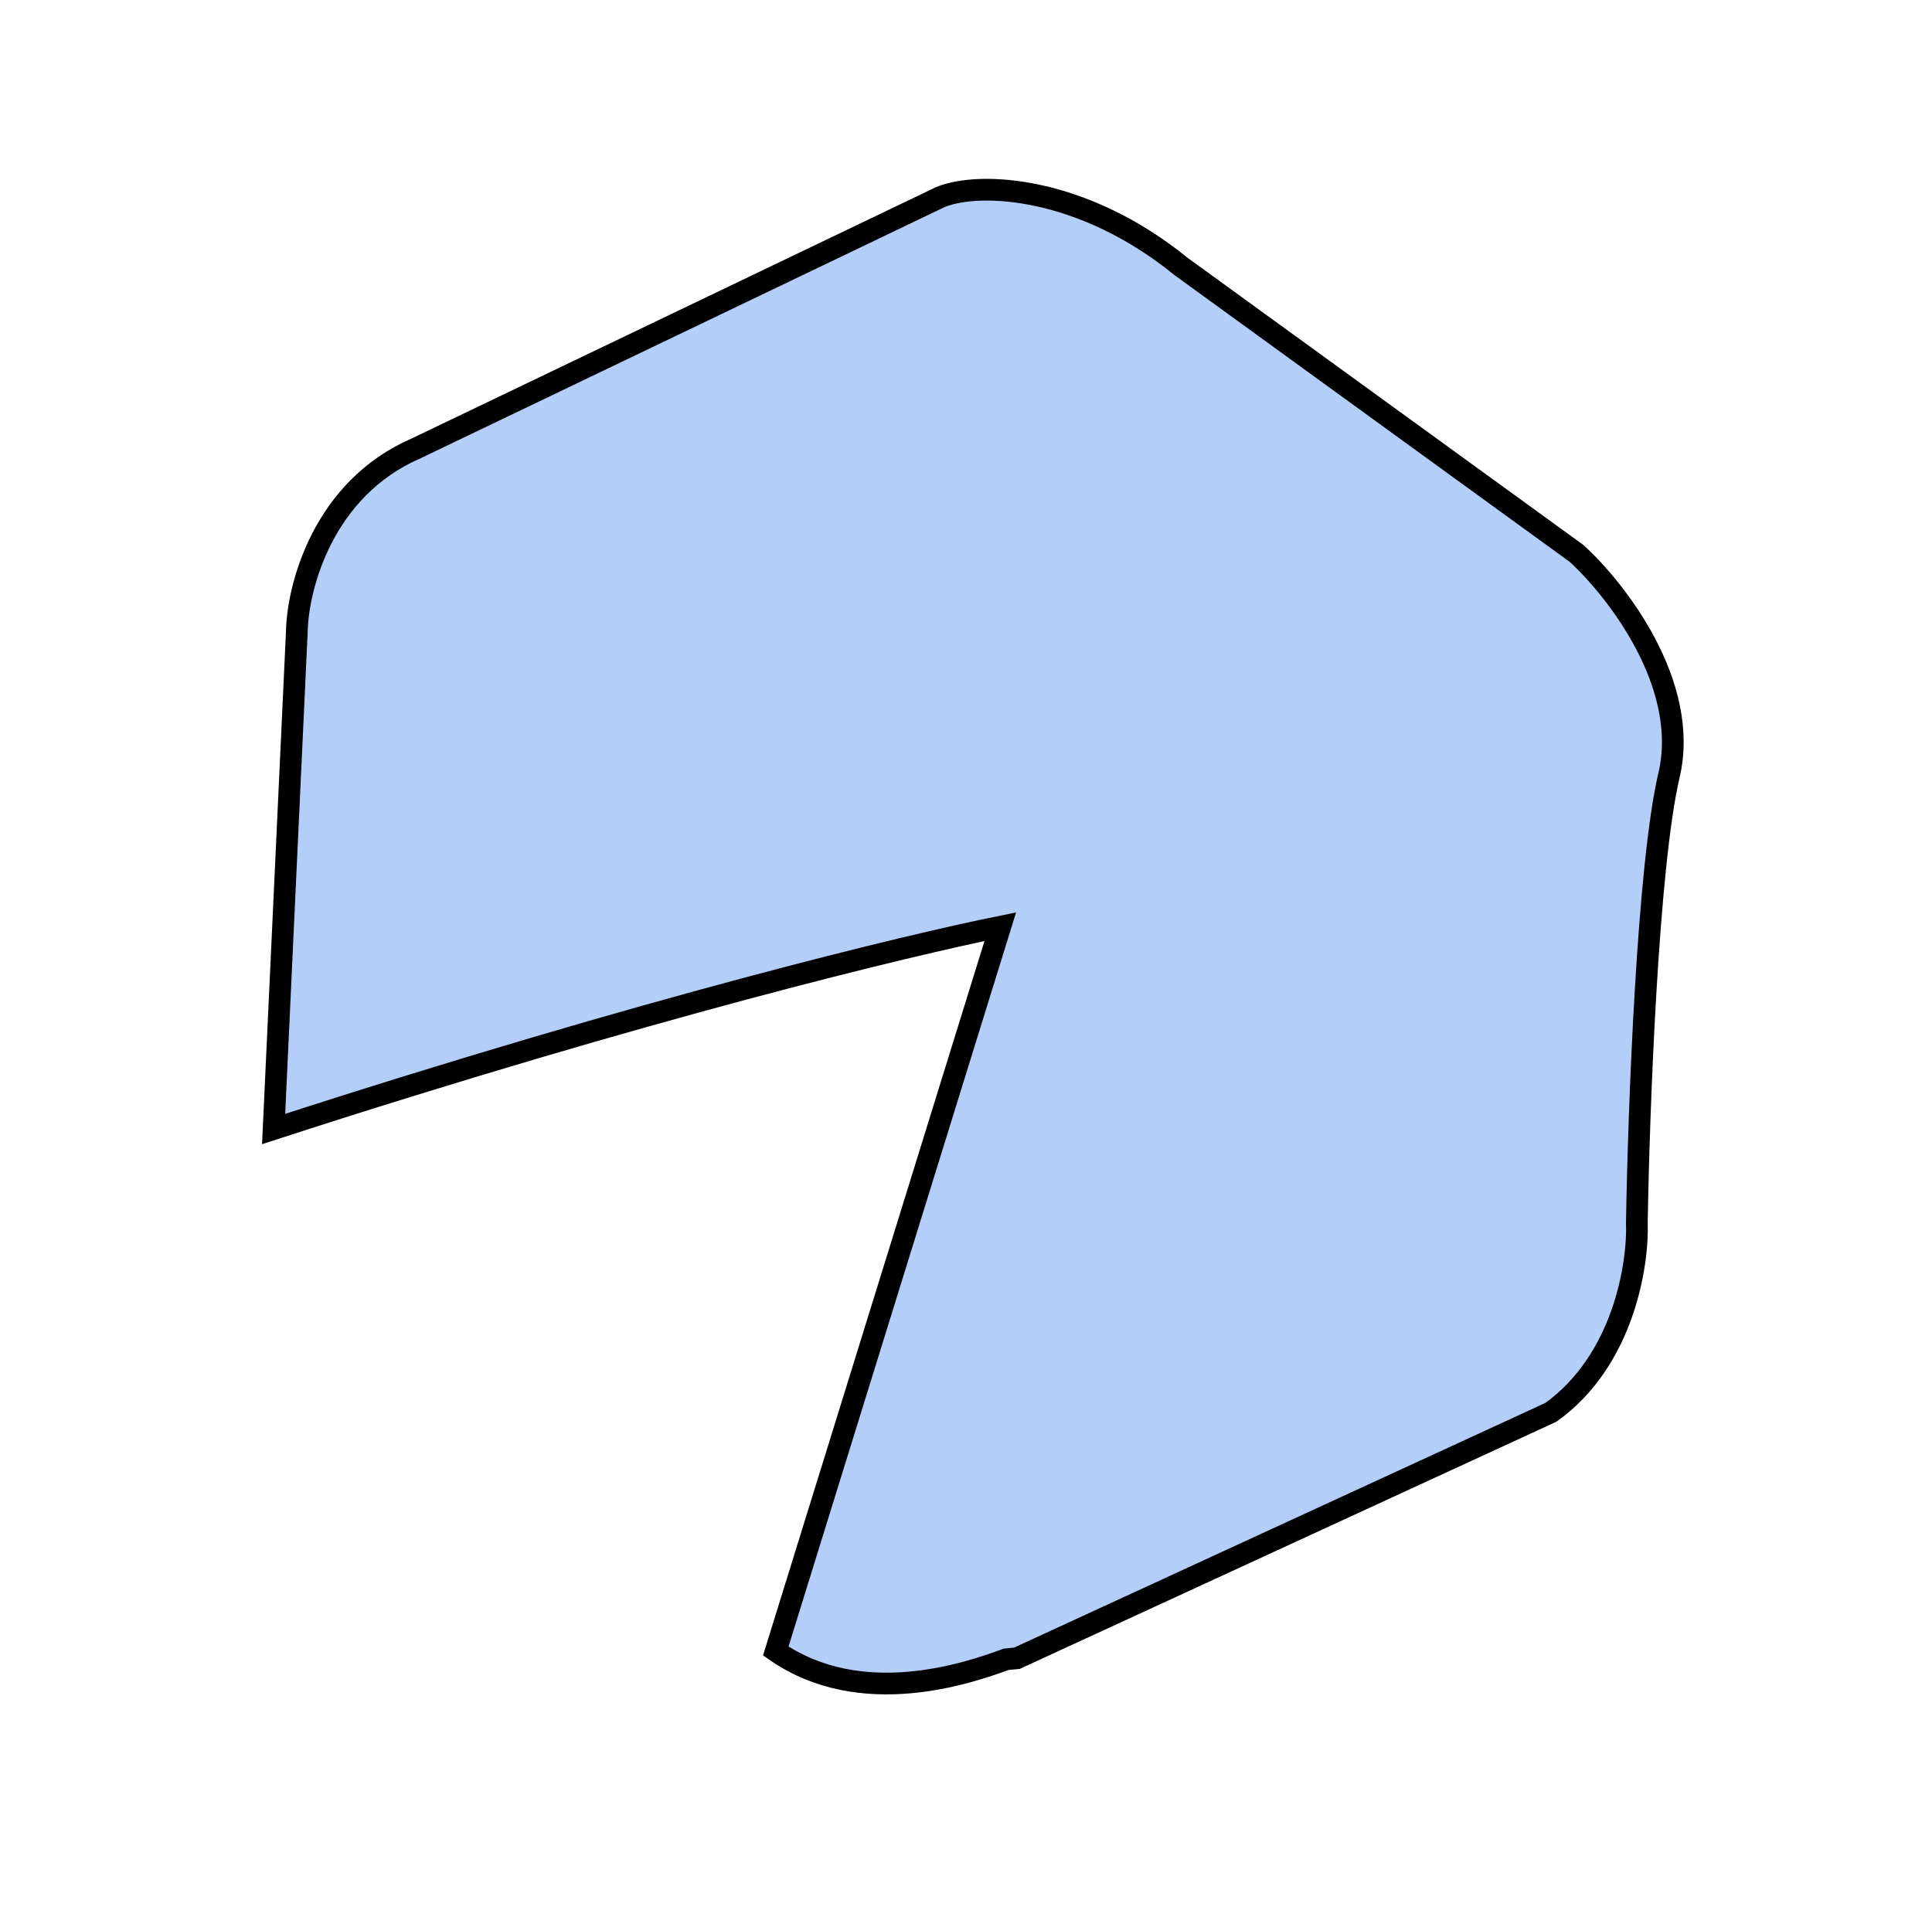 <svg width="89" height="88" viewBox="0 0 89 88" fill="none" xmlns="http://www.w3.org/2000/svg">
<path d="M46.079 42.698L35.737 76.07C39.656 78.798 44.612 77.093 46.352 76.451L46.843 76.405L71.441 65.074C74.795 62.681 75.48 58.236 75.404 56.313C75.488 51.191 75.902 39.9 76.885 35.718C77.869 31.536 74.451 27.16 72.62 25.494L54.415 12.284C49.9 8.607 45.185 8.327 43.326 9.077L19.171 20.658C14.876 22.52 13.717 27.046 13.675 29.077L12.604 52.019C29.857 46.419 41.978 43.525 46.079 42.698Z" fill="#B4CEFA" stroke="black"/>
</svg>

